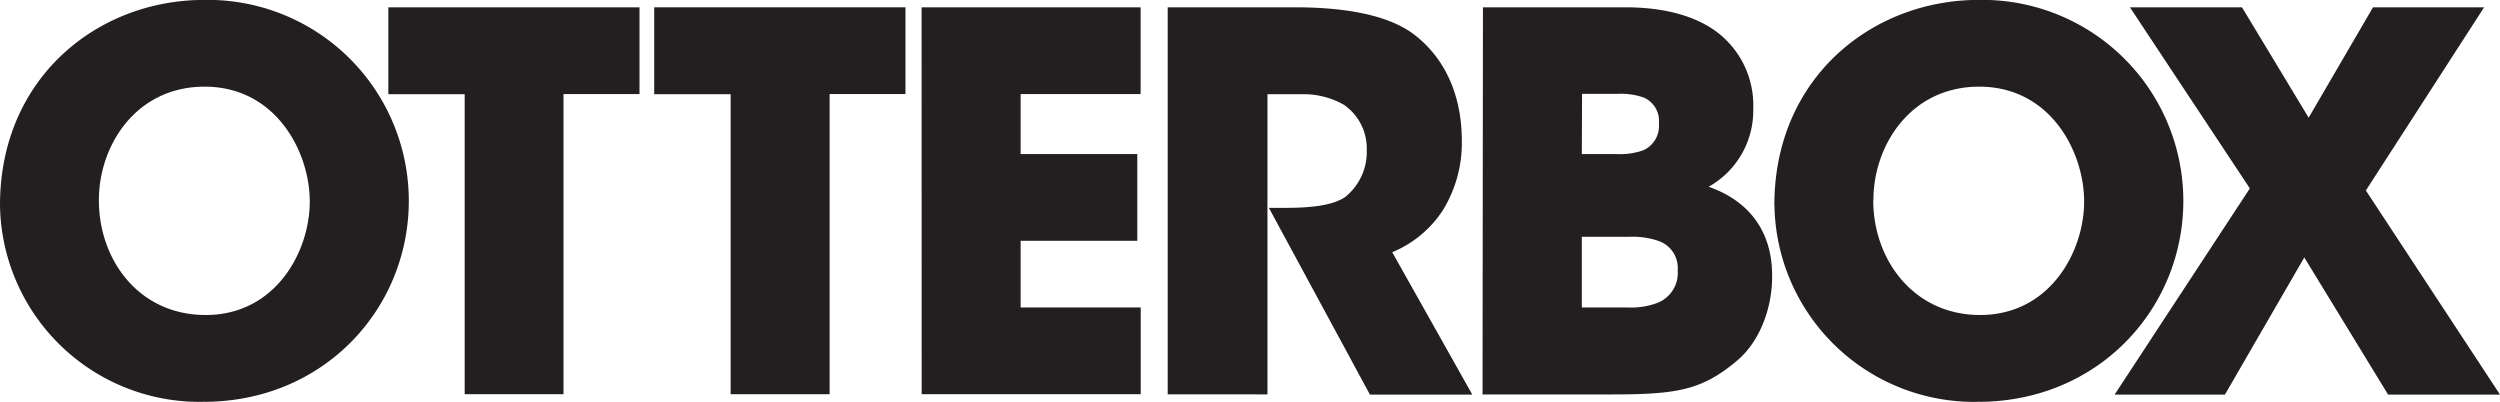 <svg xmlns="http://www.w3.org/2000/svg" viewBox="0 0 315 50.64"><title>OtterBox logo - Brandlogos.net</title><path d="M354,487.32c0-16,12.26-25.85,25.72-25.85a25.33,25.33,0,0,1,25.79,25.32c0,13.56-10.68,25.32-25.85,25.32A25.15,25.15,0,0,1,354,487.39Zm12.46-.59c0,7.46,5,14.44,13.45,14.44,8.83,0,13.12-8,13.12-14.29s-4.28-14.48-13.25-14.48c-8.64,0-13.32,7.4-13.32,14.29Z" transform="translate(-354 -461.48)" style="fill:#231f20"/><path d="M412.55,473.35h-9.62V462.4h31.65v10.93H425v37.82H412.55Z" transform="translate(-354 -461.48)" style="fill:#231f20"/><path d="M446.06,473.35h-9.63V462.4h31.66v10.93h-9.56v37.82H446.06Z" transform="translate(-354 -461.48)" style="fill:#231f20"/><path d="M470.12,462.4h27.6v10.93H482.6v7.56H497.3v10.93H482.6v8.4h15.13v10.93h-27.6Z" transform="translate(-354 -461.48)" style="fill:#231f20"/><path d="M501.13,462.4h16c7.66,0,12.4,1.38,15.13,3.49,4.08,3.17,5.93,8,5.93,13.32a16.13,16.13,0,0,1-2.44,8.84,14,14,0,0,1-6.33,5.21l10.09,17.94H526.61l-12.73-23.53h2.05c3.16,0,5.88-.27,7.51-1.33a7.26,7.26,0,0,0,2.77-6,6.66,6.66,0,0,0-2.9-5.67,10.2,10.2,0,0,0-5-1.32h-4.61v37.82H501.13Z" transform="translate(-354 -461.48)" style="fill:#231f20"/><path d="M540.85,462.4h17.94c5,0,9,1.12,11.77,3.29a11.59,11.59,0,0,1,4.35,9.5,11,11,0,0,1-5.62,9.82c7.84,2.77,8,9.3,8,11.35,0,3.88-1.52,8.17-4.49,10.62-4.48,3.76-7.71,4.2-16,4.2h-16Zm12.46,18.49h4.41a8.85,8.85,0,0,0,3.3-.46,3.36,3.36,0,0,0,2-3.42,3.19,3.19,0,0,0-1.91-3.24,8.67,8.67,0,0,0-3.36-.46h-4.41Zm0,19.33h5.88a9.25,9.25,0,0,0,3.68-.59,4.05,4.05,0,0,0,2.52-4.09,3.61,3.61,0,0,0-2.38-3.69,10.2,10.2,0,0,0-3.82-.53h-5.88Z" transform="translate(-354 -461.48)" style="fill:#231f20"/><path d="M577.57,487.32c0-16,12.28-25.85,25.74-25.85a25.33,25.33,0,0,1,25.79,25.32c0,13.56-10.68,25.32-25.85,25.32a25.16,25.16,0,0,1-25.67-24.73Zm12.46-.59c0,7.46,5.08,14.44,13.45,14.44,8.83,0,13.12-8,13.12-14.29s-4.25-14.48-13.22-14.48c-8.64,0-13.33,7.39-13.33,14.29Z" transform="translate(-354 -461.48)" style="fill:#231f20"/><path d="M637.48,485.22,622.37,462.4h14.12l8.4,13.91L653,462.4h14l-14.9,23.08L669,511.2H654.9l-10.56-17.28-10,17.28H620.44Z" transform="translate(-354 -461.48)" style="fill:#231f20"/></svg>